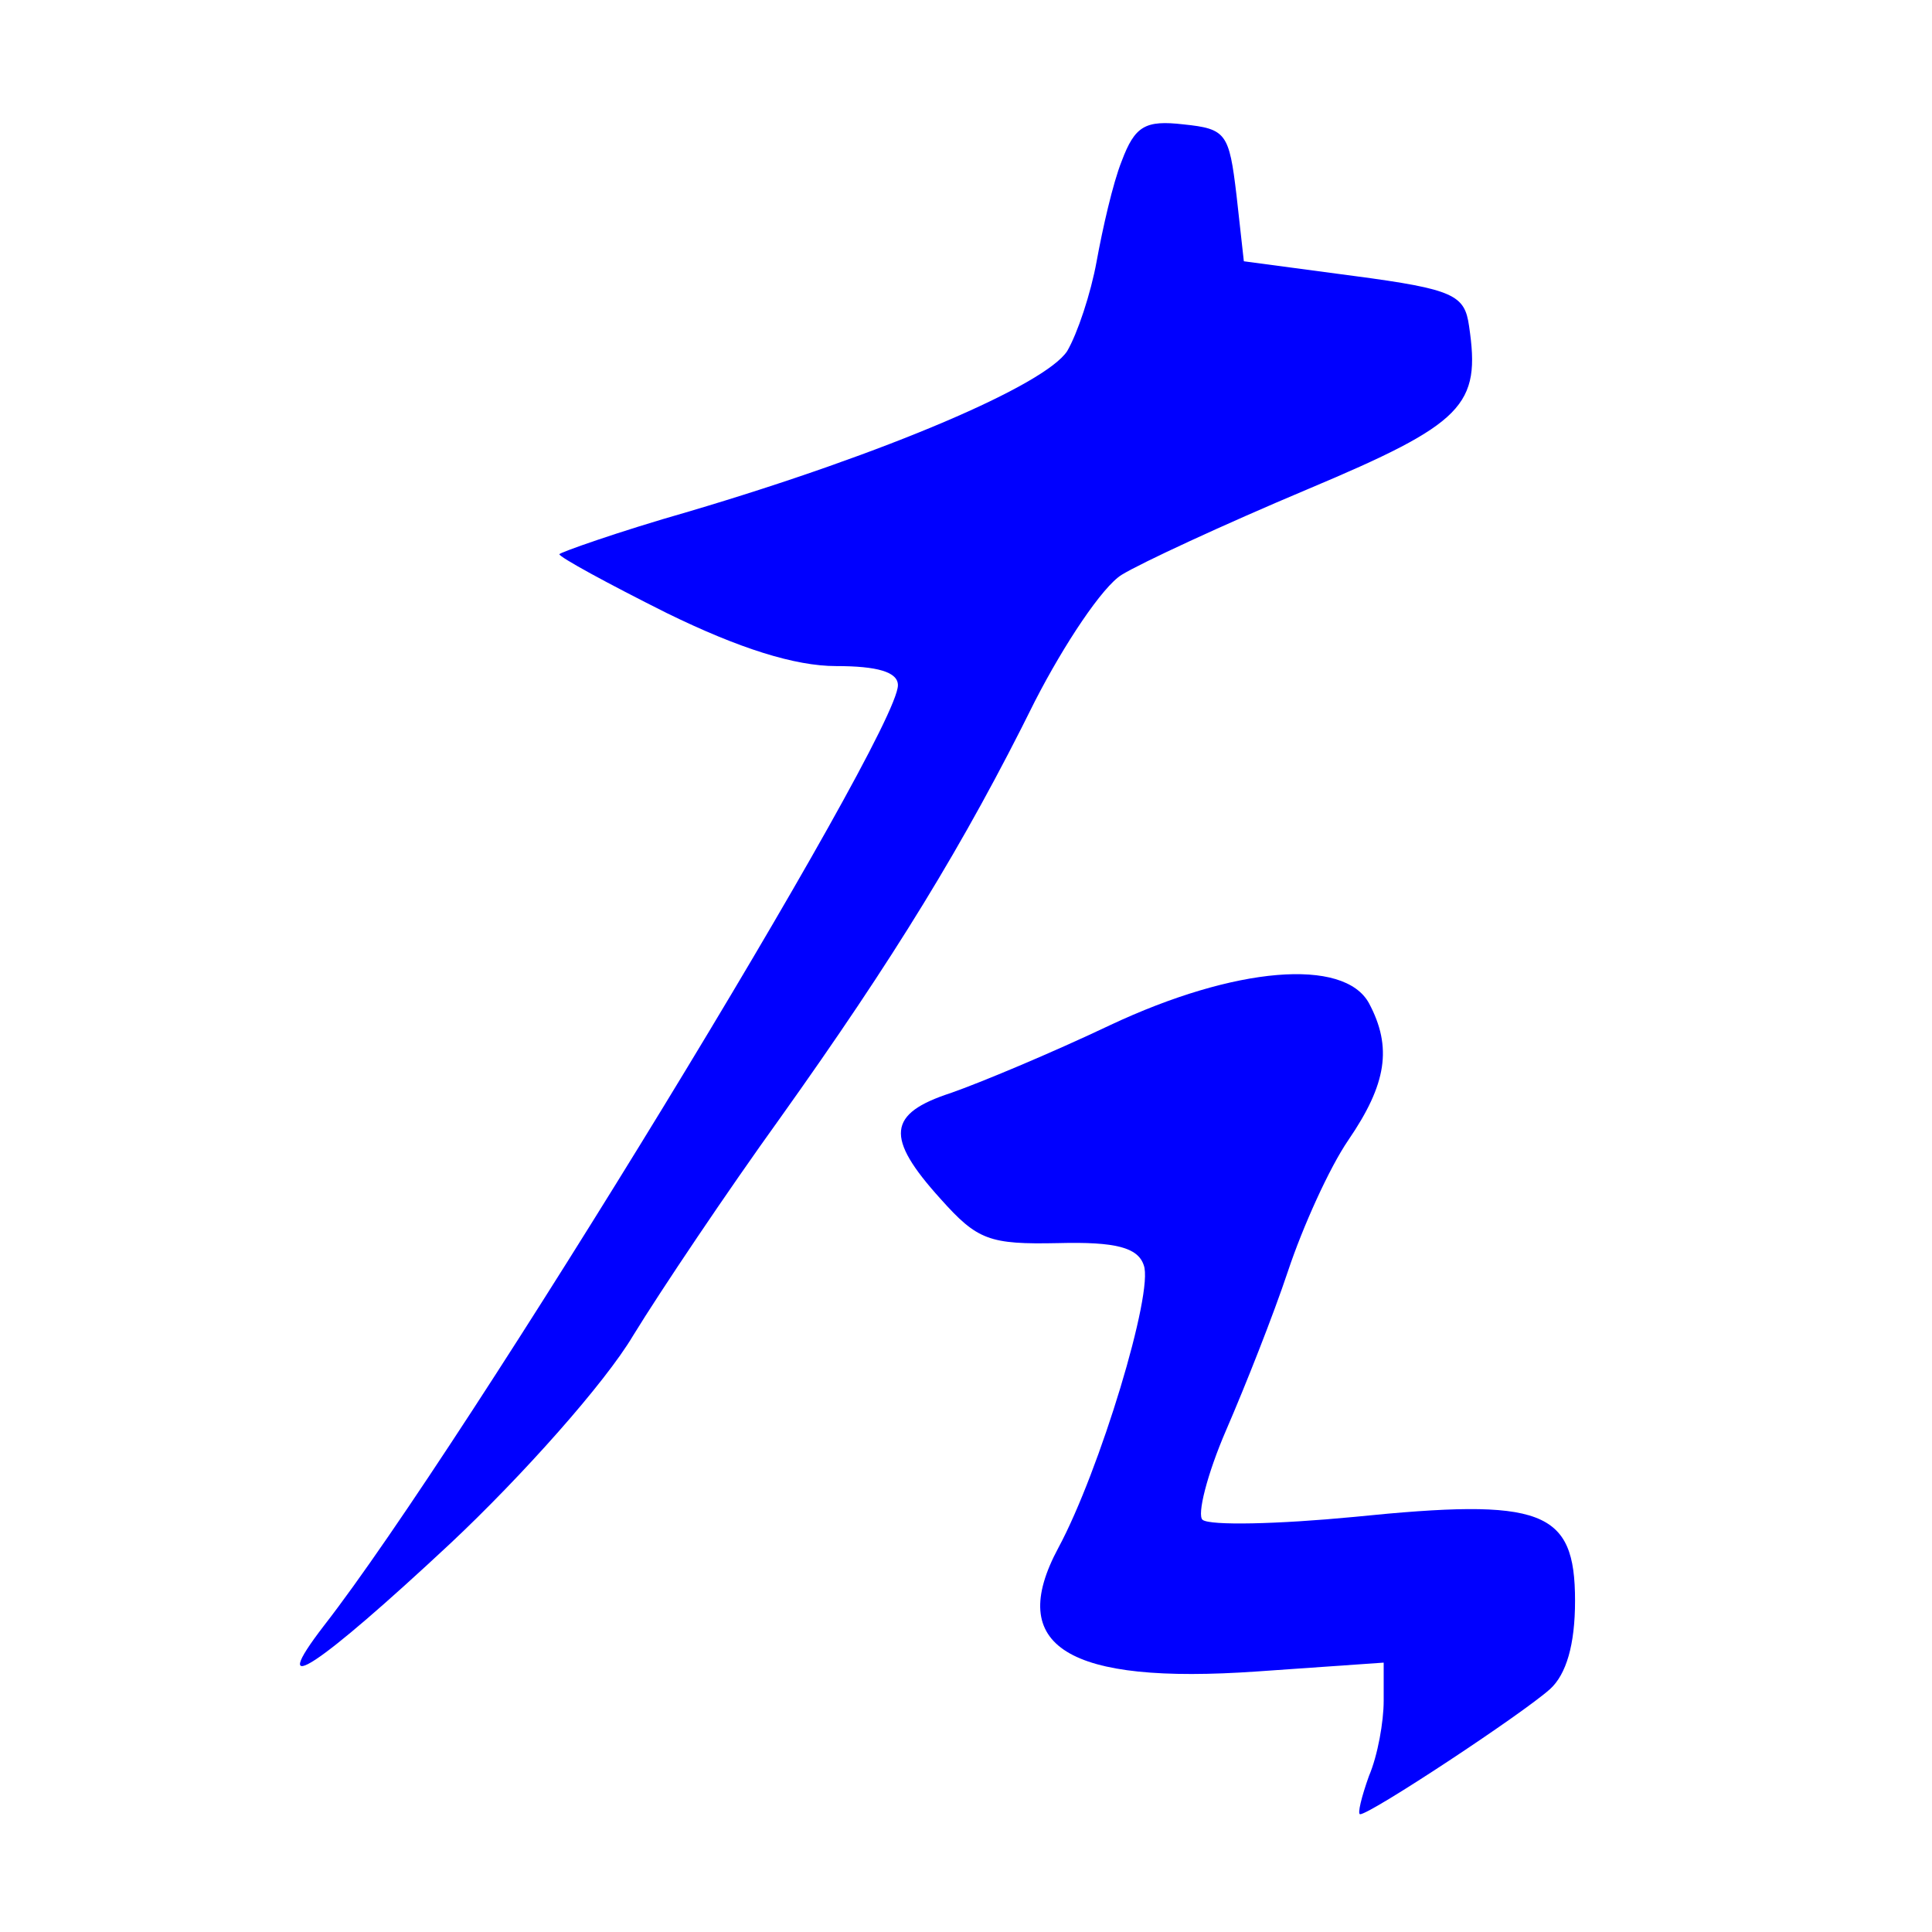<svg xmlns="http://www.w3.org/2000/svg" width="40pt" height="40pt" viewBox="0 0 105 105"><g fill="blue" transform="translate(0,105) scale(0.08,-0.08)"><path d="M762 1203 c-6 -15 -13 -46 -17 -68 -4 -22 -13 -49 -20 -61 -15 -23 -122 -69 -257 -109 -49 -14 -88 -28 -88 -29 0 -2 33 -20 73 -40 49 -24 87 -36 115 -36 28 0 42 -4 42 -13 0 -34 -295 -517 -390 -639 -40 -52 -4 -28 86 56 49 46 105 109 124 141 19 31 64 98 100 148 77 108 125 186 173 283 20 39 46 78 59 86 13 8 69 34 126 58 107 45 118 57 110 111 -3 21 -10 25 -78 34 l-75 10 -5 45 c-5 42 -7 45 -36 48 -26 3 -33 -1 -42 -25z"/><path d="M754 616 c-40 -19 -88 -39 -108 -46 -43 -14 -45 -30 -7 -72 25 -28 33 -31 80 -30 39 1 54 -3 58 -15 7 -18 -30 -140 -58 -192 -36 -67 6 -93 135 -84 l86 6 0 -26 c0 -14 -4 -37 -10 -51 -5 -14 -8 -26 -6 -26 7 0 110 68 129 85 11 10 17 30 17 60 0 62 -22 70 -150 57 -52 -5 -98 -6 -103 -2 -4 3 3 31 16 61 13 30 32 78 42 108 10 30 28 70 41 89 26 38 30 63 14 93 -17 31 -91 25 -176 -15z"/></g></svg>